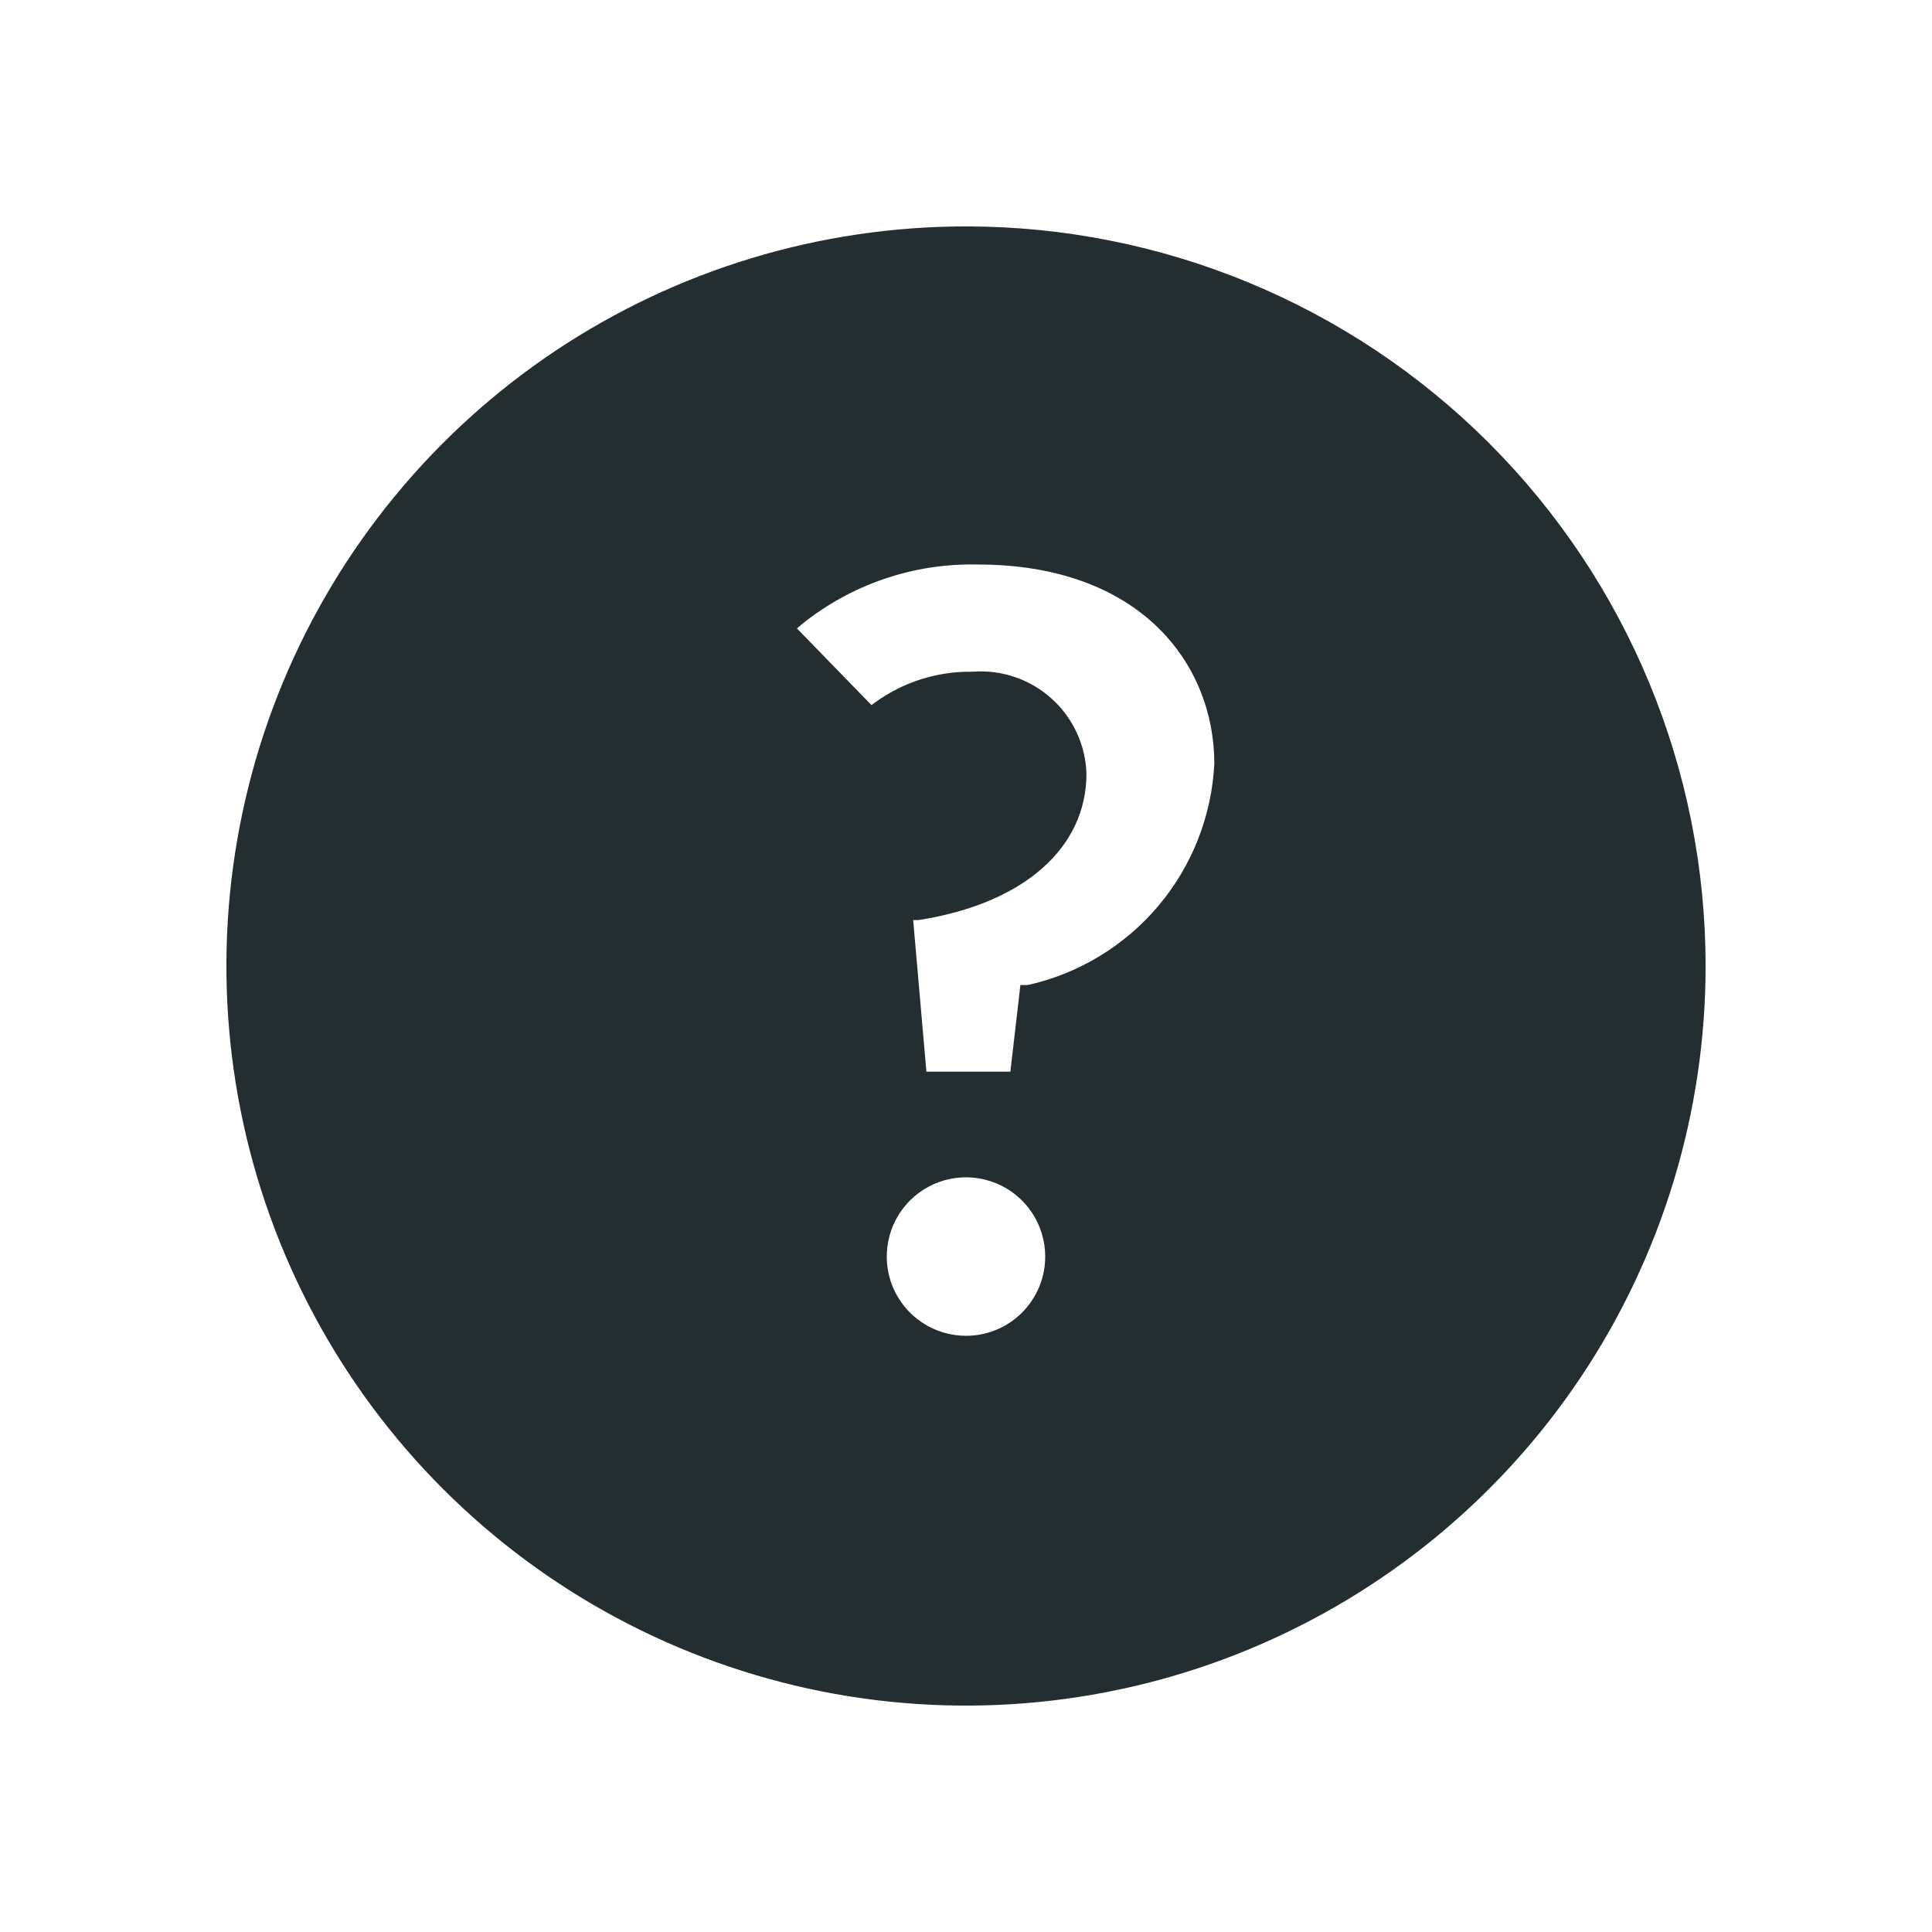<svg width="32" height="32" viewBox="0 0 32 32" fill="none" xmlns="http://www.w3.org/2000/svg">
<path d="M16 3.75C13.577 3.75 11.209 4.468 9.194 5.814C7.18 7.161 5.61 9.074 4.682 11.312C3.755 13.55 3.513 16.014 3.985 18.39C4.458 20.766 5.625 22.949 7.338 24.662C9.051 26.375 11.234 27.542 13.61 28.015C15.986 28.487 18.45 28.245 20.688 27.317C22.926 26.39 24.84 24.82 26.186 22.806C27.532 20.791 28.25 18.423 28.25 16C28.25 12.751 26.959 9.635 24.662 7.338C22.365 5.041 19.249 3.75 16 3.75ZM16 22.125C15.74 22.125 15.487 22.048 15.271 21.904C15.055 21.76 14.887 21.555 14.787 21.315C14.688 21.075 14.662 20.811 14.713 20.556C14.763 20.302 14.888 20.068 15.072 19.884C15.255 19.701 15.489 19.576 15.744 19.525C15.998 19.475 16.262 19.501 16.502 19.6C16.742 19.699 16.947 19.867 17.091 20.083C17.235 20.299 17.312 20.553 17.312 20.812C17.312 21.161 17.174 21.494 16.928 21.741C16.682 21.987 16.348 22.125 16 22.125ZM17.024 16.315H16.901L16.735 17.75H15.344L15.125 15.239H15.213C16.962 14.967 17.995 14.04 17.995 12.815C17.988 12.578 17.932 12.345 17.832 12.13C17.731 11.916 17.589 11.723 17.412 11.566C17.235 11.408 17.028 11.287 16.803 11.212C16.579 11.136 16.341 11.107 16.105 11.126C15.528 11.117 14.963 11.295 14.495 11.634L14.434 11.678L13.2 10.409L13.27 10.348C14.095 9.68 15.131 9.326 16.192 9.35C18.896 9.35 20.113 11.004 20.113 12.649C20.07 13.514 19.745 14.341 19.187 15.003C18.629 15.665 17.869 16.126 17.024 16.315Z" fill="#242E30"/>
</svg>

